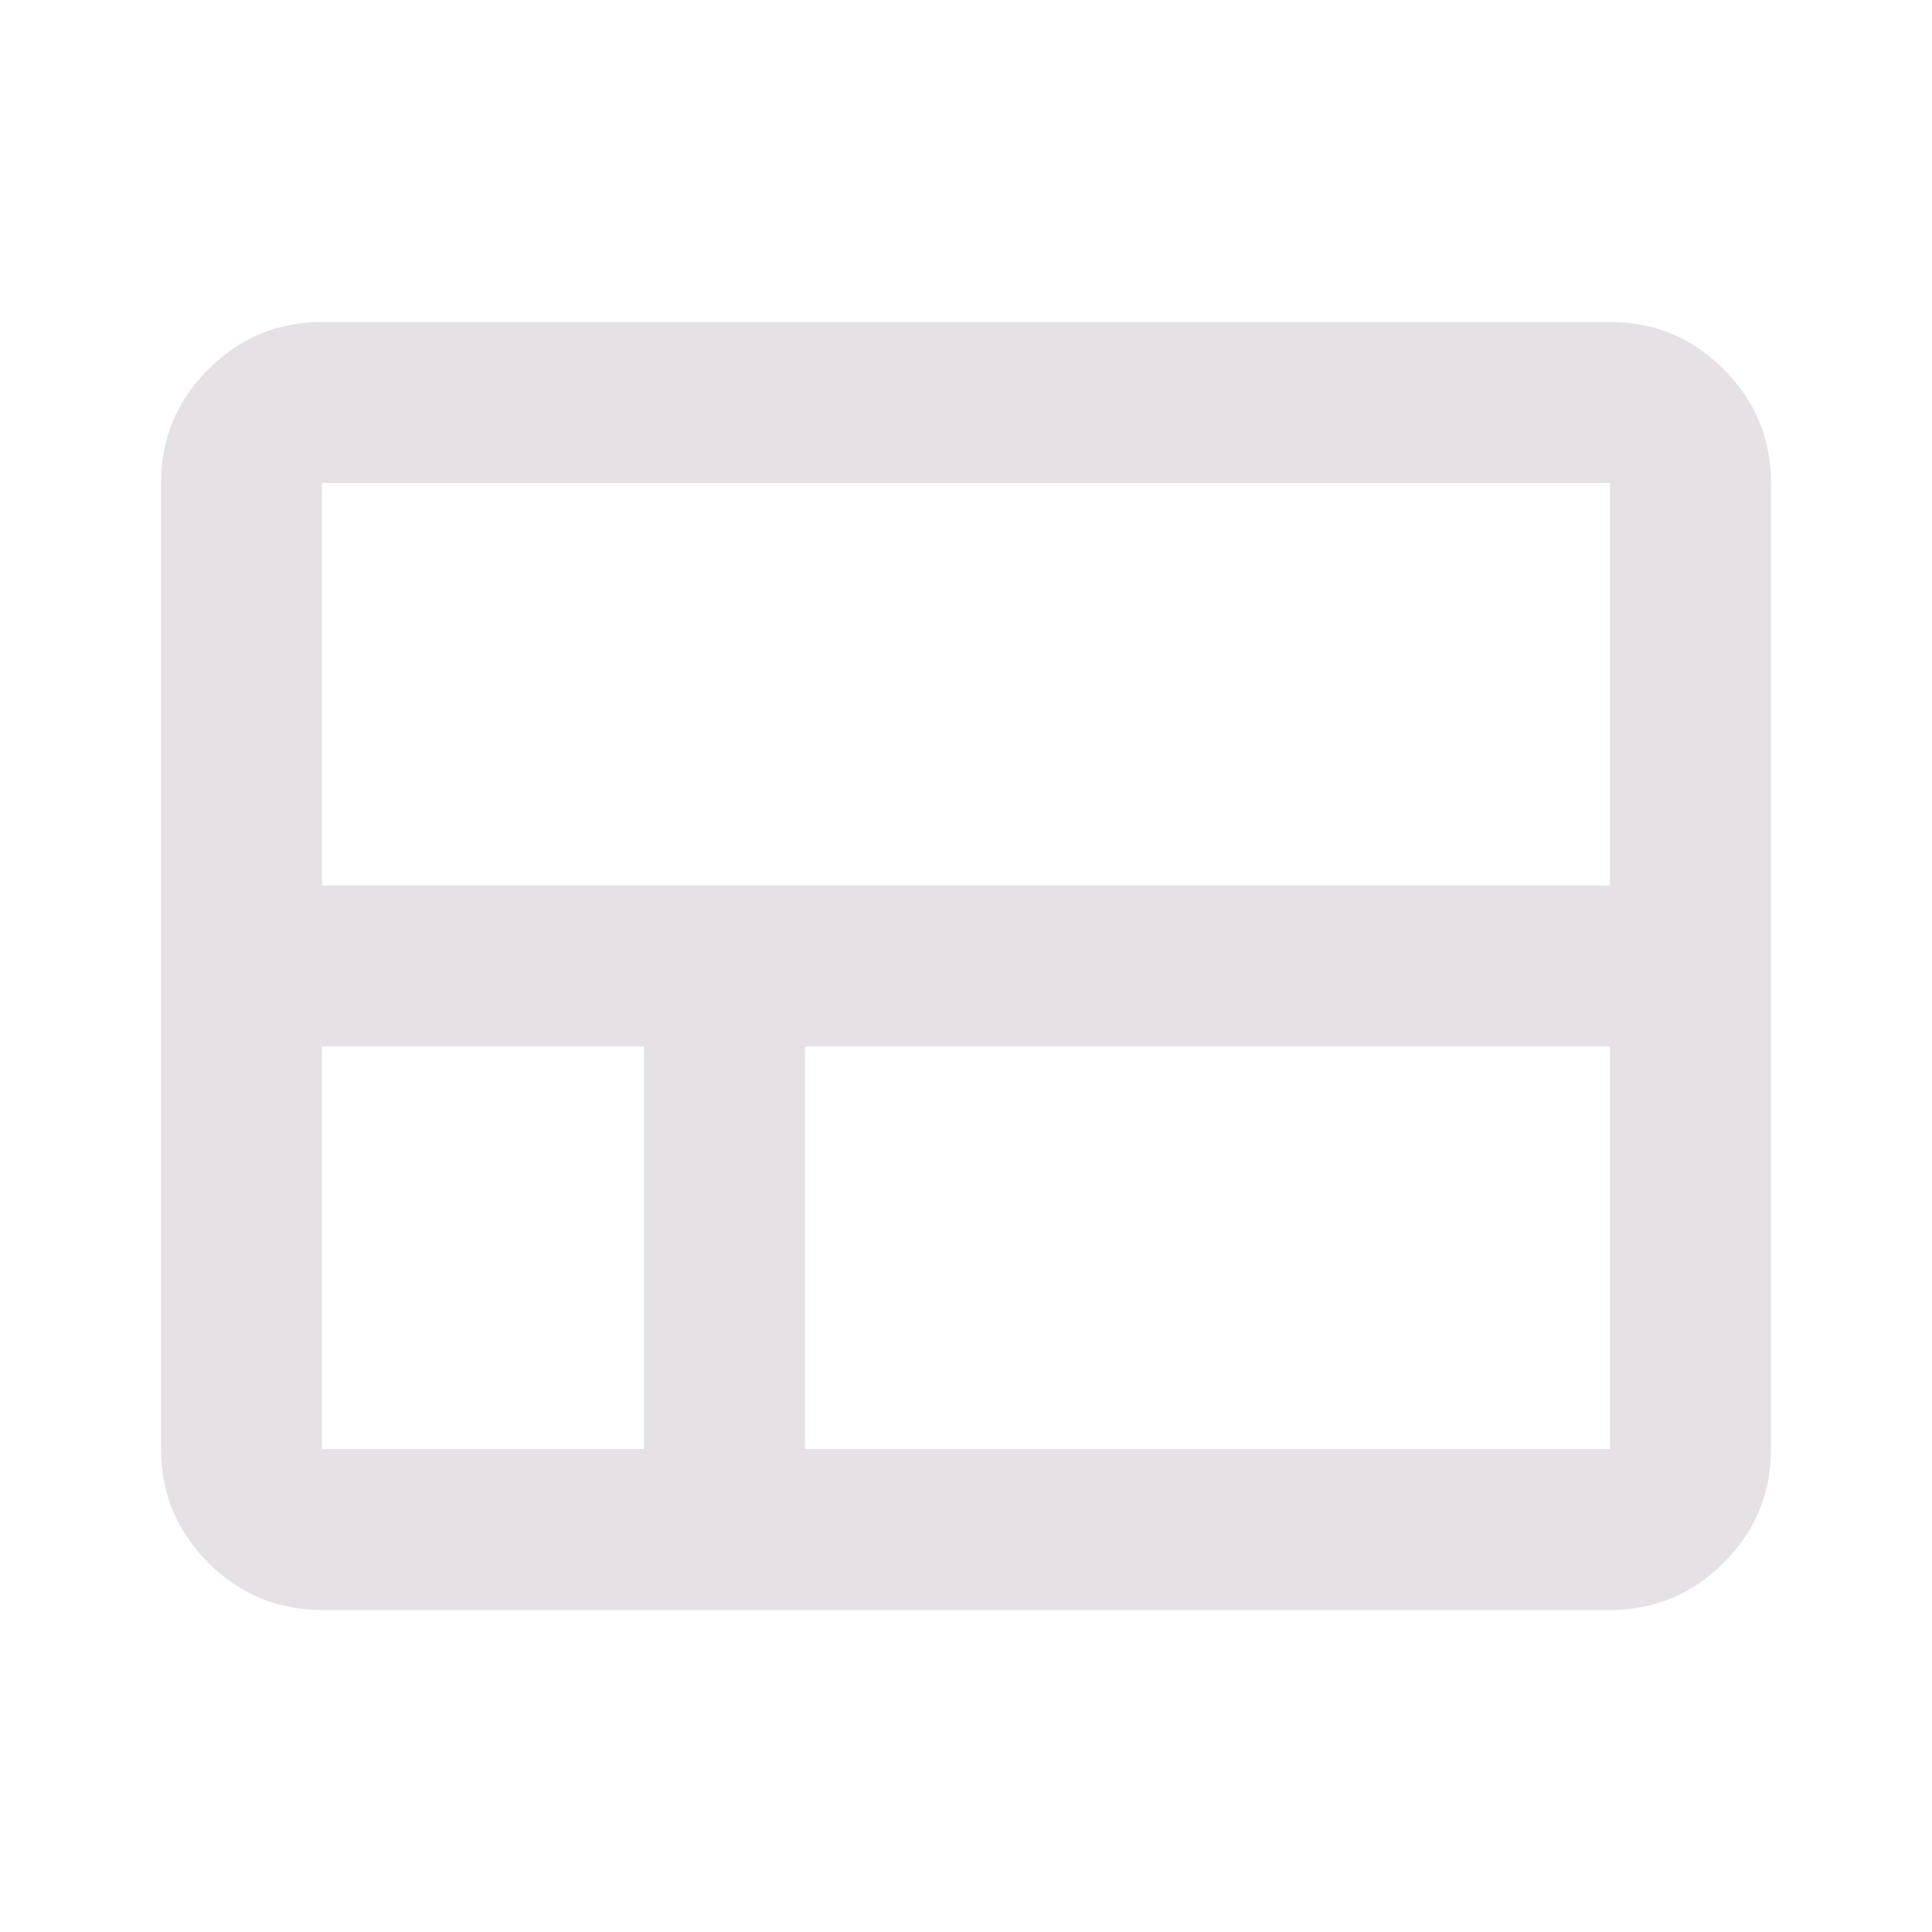 <svg width="24" height="24" viewBox="0 0 24 24" fill="none" xmlns="http://www.w3.org/2000/svg">
<g id="view_comfy_2">
<path id="Vector" d="M2 18V6C2 5.45 2.196 4.979 2.587 4.588C2.979 4.196 3.45 4 4 4H20C20.55 4 21.021 4.196 21.413 4.588C21.804 4.979 22 5.45 22 6V18C22 18.55 21.804 19.021 21.413 19.413C21.021 19.804 20.55 20 20 20H4C3.45 20 2.979 19.804 2.587 19.413C2.196 19.021 2 18.55 2 18ZM20 11V6H4V11H20ZM10 18H20V13H10V18ZM4 18H8V13H4V18Z" fill="#E6E1E5"/>
</g>
</svg>
